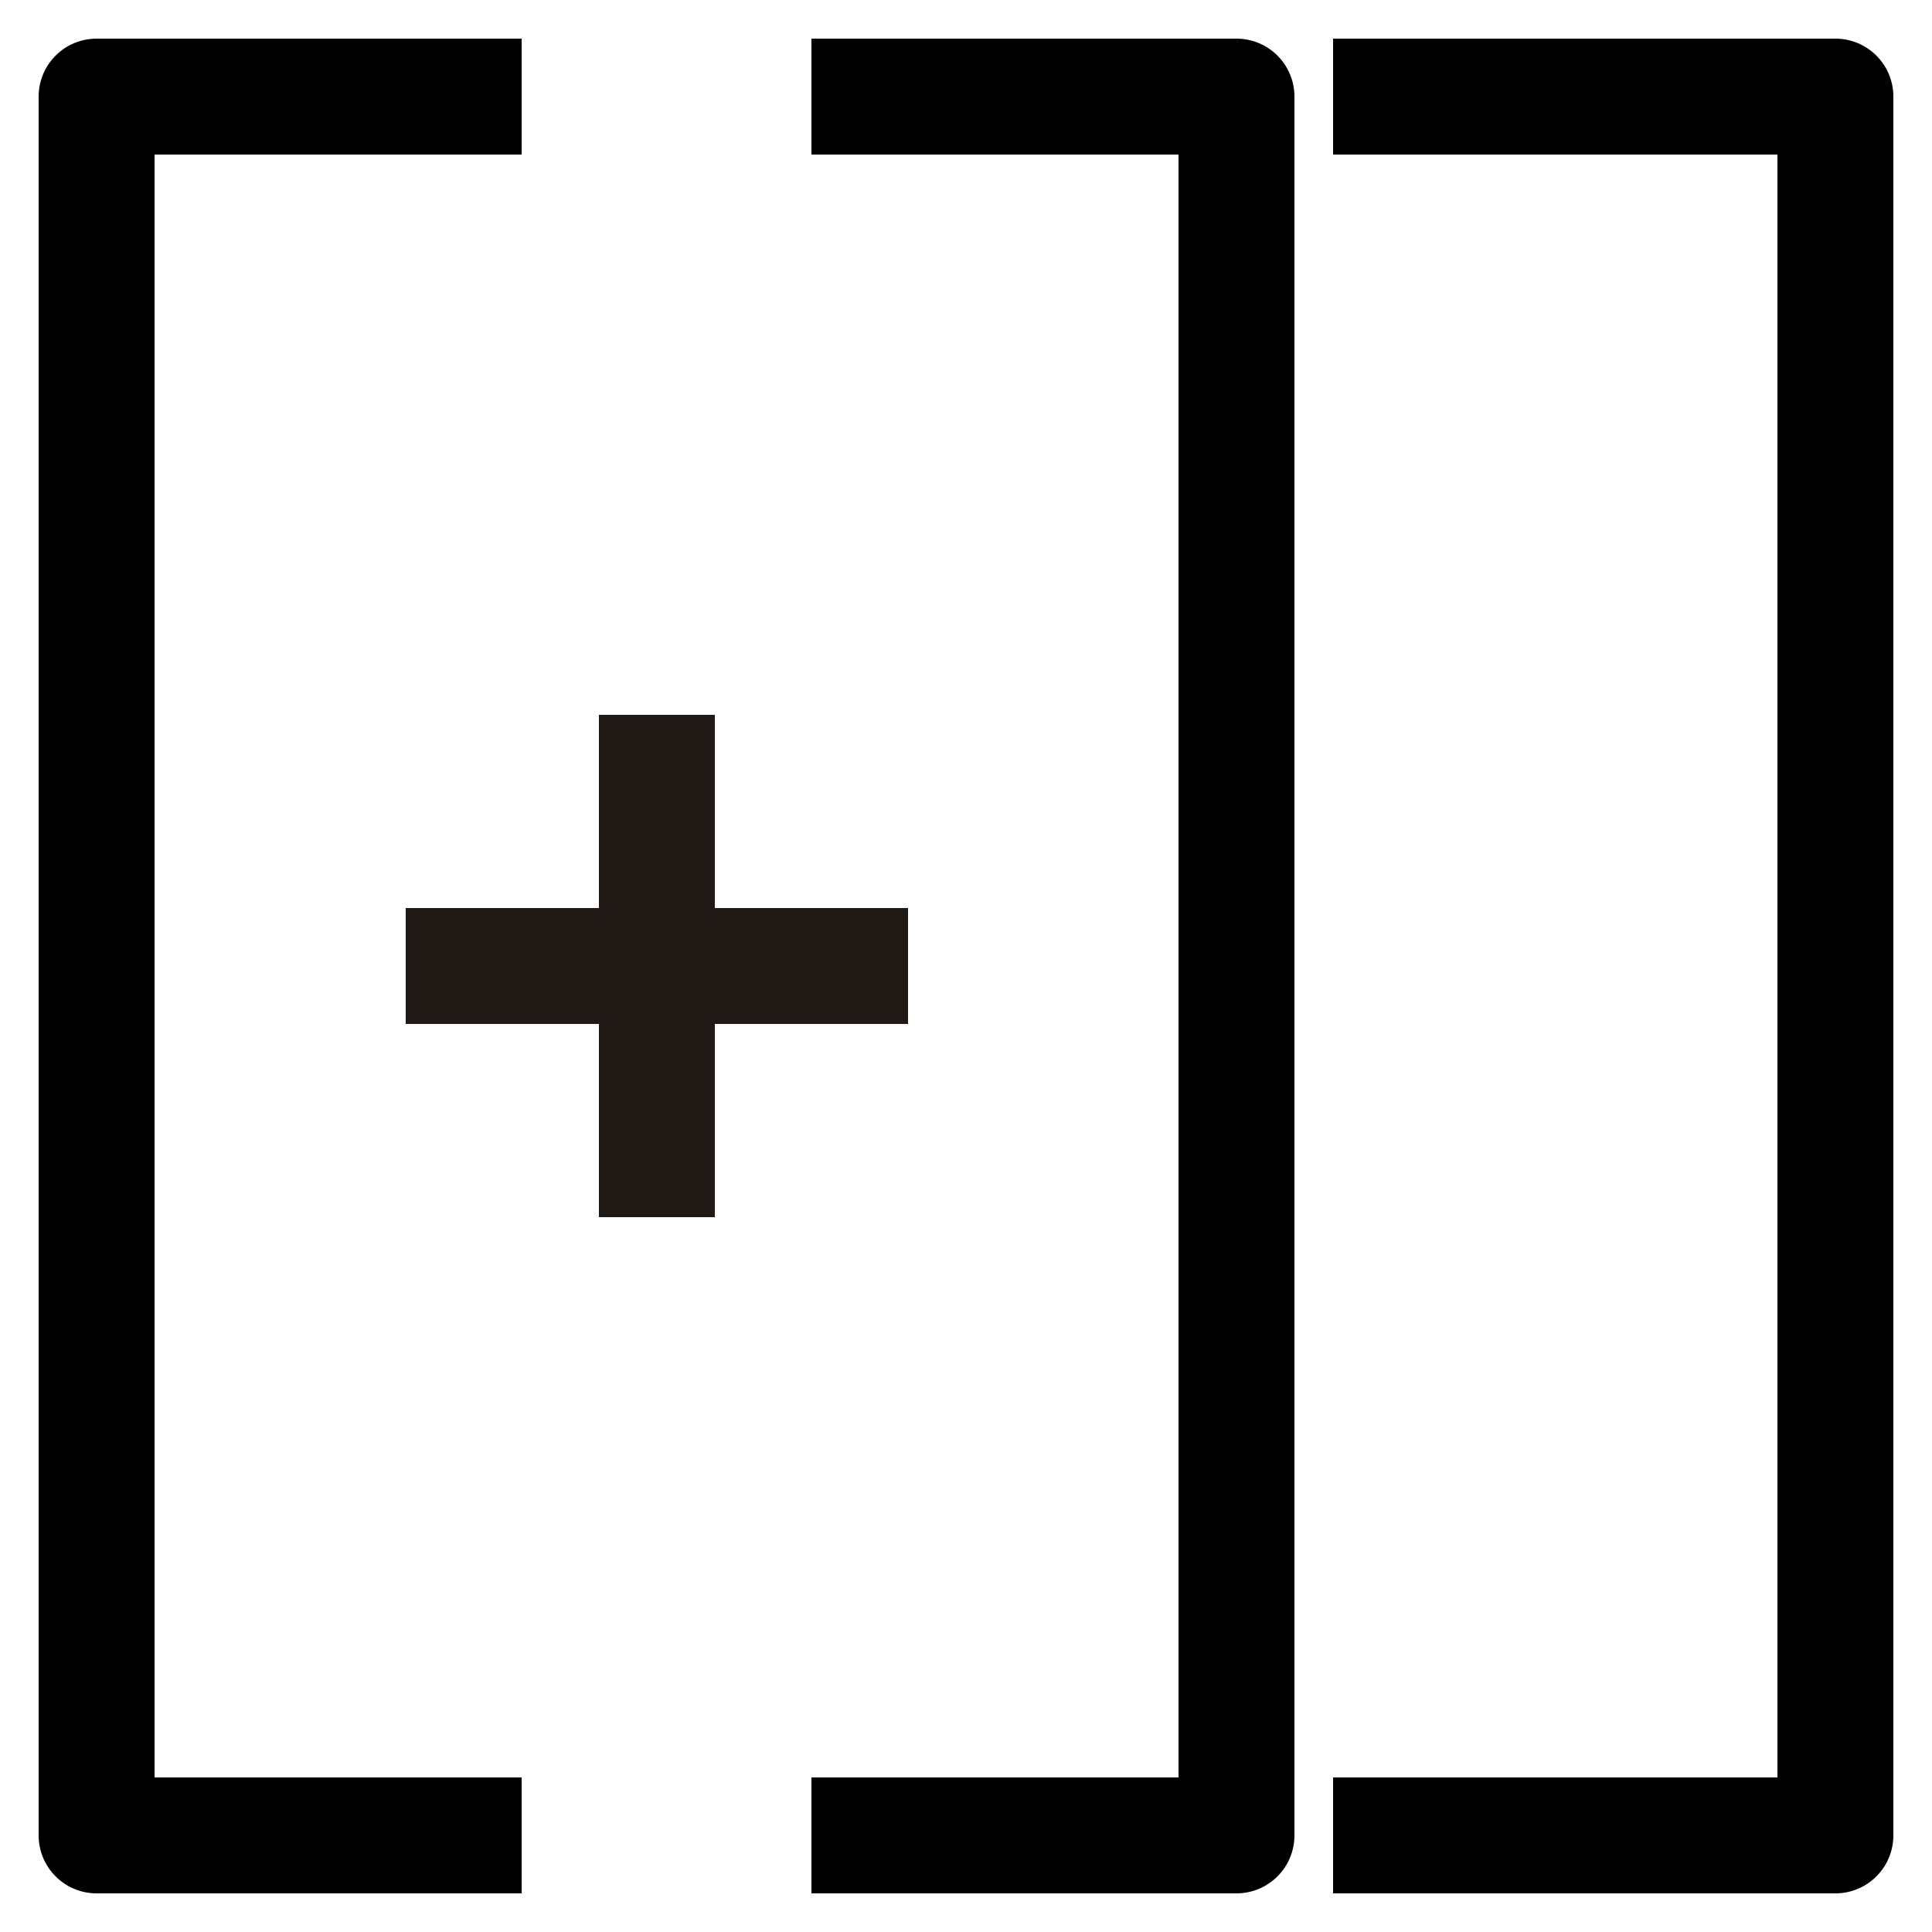 <?xml version="1.0" encoding="utf-8"?>
<!-- Generator: Adobe Illustrator 16.0.0, SVG Export Plug-In . SVG Version: 6.00 Build 0)  -->
<!DOCTYPE svg PUBLIC "-//W3C//DTD SVG 1.1//EN" "http://www.w3.org/Graphics/SVG/1.1/DTD/svg11.dtd">
<svg version="1.1" xmlns="http://www.w3.org/2000/svg" xmlns:xlink="http://www.w3.org/1999/xlink" x="0px" y="0px" width="100px"
	 height="100px" viewBox="0 0 100 100" enable-background="new 0 0 100 100" xml:space="preserve">
<g id="Layer_3" display="none">
</g>
<g id="Your_Icon">
</g>
<g id="Layer_4">
	<g>
		<path d="M64,2H42v6h19v84H42v6h22c1.657,0,3-1.343,3-3V5C67,3.343,65.657,2,64,2z"/>
		<path d="M8,8h19V2H5C3.343,2,2,3.343,2,5v90c0,1.657,1.343,3,3,3h22v-6H8V8z"/>
		<path d="M95,2H69v6h23v84H69v6h26c1.657,0,3-1.343,3-3V5C98,3.343,96.657,2,95,2z"/>
		<polygon fill="#211915" points="47,53 47,47 37,47 37,37 31,37 31,47 21,47 21,53 31,53 31,63 37,63 37,53 		"/>
	</g>
</g>
</svg>
